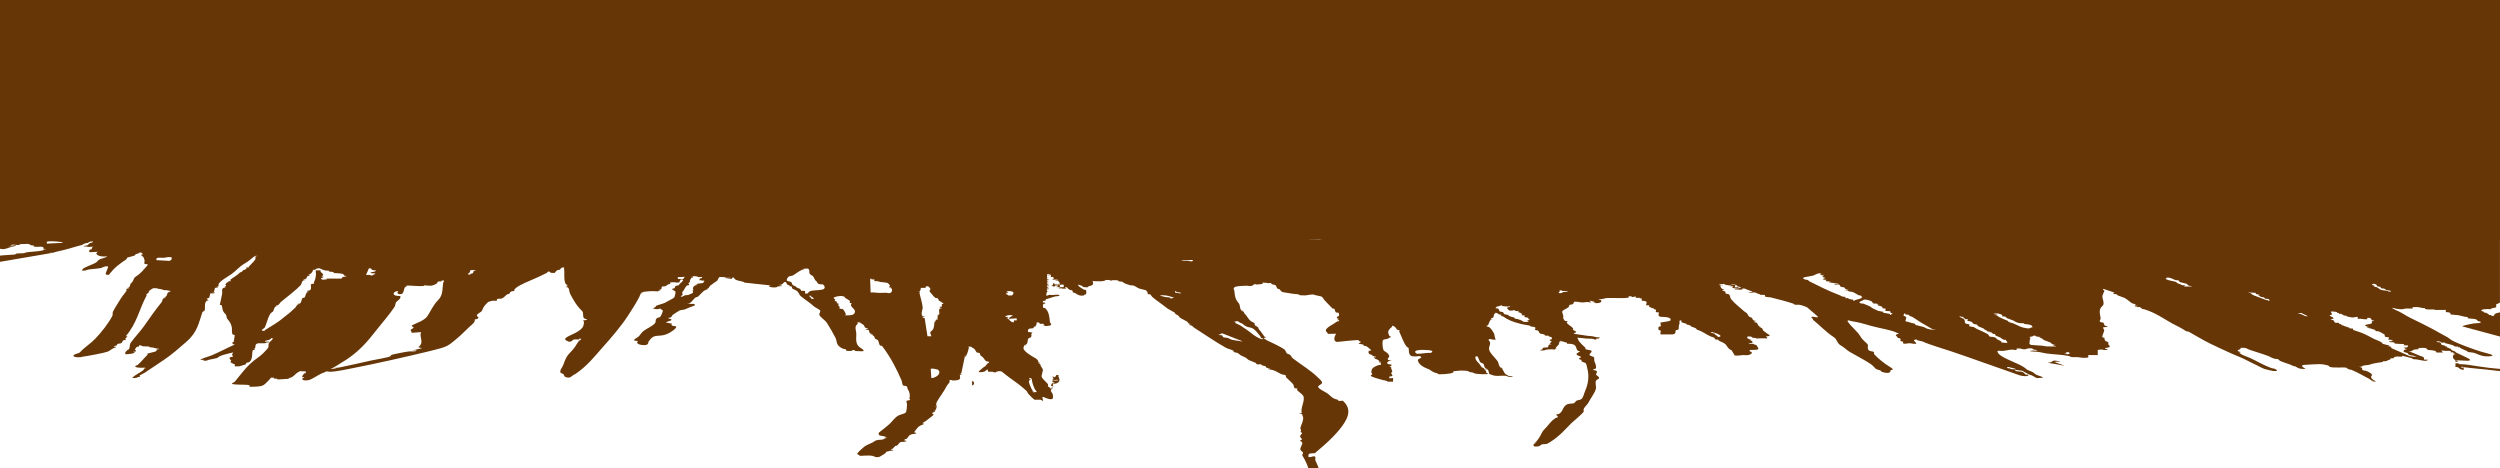 <?xml version="1.0" encoding="UTF-8"?>
<svg id="Layer_1" xmlns="http://www.w3.org/2000/svg" version="1.1" viewBox="0 0 600 112.36">
  <!-- Generator: Adobe Illustrator 29.5.1, SVG Export Plug-In . SVG Version: 2.1.0 Build 141)  -->
  <defs>
    <style>
      .st0 {
        fill: #673606;
      }
    </style>
  </defs>
  <g>
    <path class="st0" d="M486.87,89.94c-.08.11.08.28-.62.33-1.13.07-2.02-.38-2.56-.56-5.12-1.75-10.07-3.59-15.26-5.34-2.04-.69-5.58-1.71-6.96-2.4-.19-.1-1.6-.24-1.47-.5-1.62.06.44.91-.23,1.05-.62.04-1.02-.14-1.47-.14-.57,0-1.02.19-1.37.09-.52-.14-.03-.28-.2-.45-.1-.1-.55-.1-.59-.14-.19-.21.26-.49-.23-.7-.09-.04-.46-.03-.46-.07,0-.34-.35-.36-.44-.61-.1-.28.78-.38.68-.54-.02-.03-.35-.04-.37-.05-1.27-.72-4.02-1.08-5.99-1.63-1.72-.47-2.92-.89-5.1-1.23-.23-.04-.27-.13-.5-.17-.54.09-.29.26-.2.39.79,1.2,2.35,2.32,3.03,3.57.32.6,1.07,1.17,1.61,1.72.39.39-.36,1.35.69,1.69.22.07.65.08.81.2.25.18-.03.39.14.57.95,1.03,2.38,2.2,3.99,3.18.11.07.46.33.48.39.06.15-.41.18-.54.29-.14.11.2.71-1.1.61-.07,0-.95-.22-.98-.23-.19-.08-.13-.22-.35-.33-.31-.16-.99-.25-1.2-.48-.37-.4-.62-.73-1.23-1.14-1.41-.94-3.31-1.9-4.87-2.81-.89-.52-1.34-1.11-2.2-1.58-.95-.51-.83-1.43-1.71-2.01-2.02-1.34-3.31-2.82-5.03-4.2.24-.21-.53-.44-.32-.63.23-.21,1.18.15,1.58.08-.08-.29-.48-.55-.78-.83-.5-.46-1.26-1.02-1.77-1.51-.18-.17-1.47-.63-2.05-.69-.14-.01-.75.06-1.04-.03-.14-.04-.11-.16-.31-.23-1.41-.48-3.8-1.11-5.43-1.5-.31-.07-1.06-.07-1.28-.14l-.11-.44-1.26-.06c.22-.22-.16-.14-.4-.23-.34-.14-.39-.35-1.18-.32l-.34.11v-.07s-.69-.04-.69-.04c-.2-.26,1.08.05.91-.14-.12-.13-1.17-.5-1.45-.59s-.17-.24-1.05-.21l.13.22-1.95.16c-.13-.2,1.3-.11,1.14-.33-.67.03-1.49-.14-1.72-.28-.07-.04.93-.37-.56-.33l.45-.16c-.92-.02-1.91-.19-1.82-.44l-.22.11-.91-.05c-.08.14-.02.14.45.19l-.45.19.91-.05c.05.09-.55.05-.65.14-.09.08.29.87.88.88v.11c-1.16.1.26.25.38.45.07.12-.3.25.08.42.14.06.53.06.63.13.45.3.3.82.56,1.15.75.98,2.08,1.96,3.18,2.97.18.17.53.35.62.42.24.21.31.73.62.88.12.06.27.07.53.07l-.45.11c.18,0,.37,0,.45.04.37.21.02.73,1.14.79l-.45.05v.11s.46.03.46.03l-.46.03c-.16.15.29.07.5.19.43.25.11.81,1.09,1.06l-.45.08c.99.06.75.55.96.75.17.15.52.35.76.59.15.14.8.46.8.57.01.24-.8.21-.92.25-.06.02.6.37.21.49-.55-.1-2.35,0-2.46,0-.06,0-.1-.09-.29-.12-.17-.03-.49-.02-.6-.05-.29-.07-.1-.39-1.2-.32-.39.37-.04.56.9.86l-.44.13c.7-.03.81.46.57.55-.19.07-.93.07-.79.22l1.16.02c-.05.13.63.28.65.29.13.11.53.83.49.93-.1.26-1.17.24-2.07.25.05.14-.31.36.45.33l-.46.08c1.09.07.27.74-.45.83-.47.06-.87-.03-1.22-.02-.45.02-1.01.22-1.94.09l-.72-1.22c-1.19-.53-.93-1.17-1.89-1.76-.44-.27-1.36-.51-1.33-.81-1.09.03-.72-.28-.95-.47-.1-.08-.74-.24-.85-.29-1.25-.54-1.77-1.15-3.27-1.62-.19-.06-.12-.51-1.04-.5l.45-.11c-1.05-.02-.82-.35-1.2-.48-.65-.22-.59.04-.84-.36-.01-.02-.98-.26-1.09-.35-.15-.13,0-.27-.05-.4-.28-.09-.41,0-.45.08-.1.19.07.41,0,.61-.2.53-.19.82-.21,1.33-.01.24-.66.25-.69.29-.17.2.21.96-.85,1.01-.81.04-1.93-.02-2.8,0-.13-.03.09-.77.02-.92-.05-.11-.44-.05-.49-.16-.08-.15-.08-.58,0-.73.06-.11.44-.05.49-.16.14-.27-.13-.61-.03-.88.32-.02,2.25-.37,2.28-.4.38-.47.11-.94-2.09-.96-1.16-.12-.45-.8-.62-1.07l-.71-.06c-.08-.18.17-.43.01-.6-.02-.02-.83-.14-.48-.37h-.62c.24-.18-.46-.24-.48-.26-.1-.1.11-.37-.03-.4l-.67-.03c-.28-.35.87-1.04-1.11-1.08l-.02-.6-.45.06v-.17s-.69.03-.69.03l-.33-.08.11-.28-.91.17-.21-.19-.7-.03c1.03.76-3.62.31-5.41.46-.05,0-.42.14-.62.18-.12.02-1,.12-1.03.13-.29.12.4.1.45.15.27.24.19.84-1.37.74.41-.15-.31-.14-.42-.17-.06-.02.25-.11.18-.18s-.75-.08-.67-.2l-.45.03.46.36c-.45.03-.62-.11-1.02-.11-.27,0-.58.09-.93.11-.79.04-1.15-.22-2.14-.17-.09.02-.23.49-.33.55-.21.14-.76.15-.81.2-.15.16-.06.36-.29.58-.33.31-1.23.59-1.47.97-.05.08,0,.19.01.27.1.43.39.91.18,1.36l.46.69c1.15-.04.3.17.43.42.22.4,1.22.94,1.54,1.35.08.1-.15.19-.08.29.12.17.74.41.81.53.1.18-.79.38-.58.47,1.03.15,2.04.32,3.08.47.45.07,1.03.08,1.44.14s.93.32,1.76.28l-.27.27h-.61s-.03.23-.03.23c-.66.03-.42-.12-.96-.18-.46-.05-.97-.02-1.37-.05-.44-.04-1.98-.24-2.22-.21.24.29.23.6.47.9.33.4.88.98,1.33,1.36.25.21.12.36.26.53.04.05,1.1.19,1.27.29.46.26-.48.78-.38,1.05.09.24,1,.44,1.08.56.11.17,0,.68.08.92.23.59.54,1.18.36,1.77-.04.13-.88.15-.56.39.06.05.43.04.58.12.59.29-.03.64.04.93.09.33.88.56.7.94-.09.19-.59.3-.69.5-.33.64.13,1.46-.09,2.13-.36,1.08-1.19,2.08-1.73,3.13-.44.86-1.41,1.29-1.16,2.15.09.3-2.51,2.39-2.99,2.87-1.51,1.5-2.73,3.03-5.02,4.48-.1.07-.68.41-.74.43-.3.11-.96.08-1.19.13-.47.1-.42.63-1.85.54-.48-.3-.35-.65.43-.91-.97-.07-.15-.13-.06-.23.59-.7,1.03-1.41,1.34-2.1.25-.55.69-.93,1.16-1.44.66-.73,1.07-1.43,2.13-2.14.12-.08.55-.17.6-.23.09-.14-.48-.54-.41-.65.03-.05.51-.04.66-.13,1.03-.59.78-1.57,1.82-2.22.52-.32,1.12-.18,1.66-.32.45-.12.4-.43.69-.61s.99-.19,1.21-.41c.55-.54.56-1.18.82-1.75.87-1.94,1.1-3.8.56-5.75-.09-.31-.12-.81-.34-1.1-.11-.14-.88-.32-1.03-.47s.14-.23.08-.3c-.05-.06-.53-.11-.63-.23-.2-.25.48-.35.46-.49-.03-.16-1.11-.35-1.09-.72.01-.22.84-.57.83-.6-.03-.08-.48-.15-.57-.24-.37-.37-.23-.94-.75-1.32-.32-.23-.8-.32-1.84-.31l.09-.22-1.68-.5-.19.21c1.15.06.06.12.03.13-.35.15,0,.31-.09.45s-.93.95-.86,1.01l.41.08c-.63-.02-.47.1-.45.22-.8-.04-1.47-.08-2.18.05-.46.09-.2.24-1.46.17-.12-.12.45-.19.54-.27.27-.24-.57-.38,1.3-.48.27-.09-.26-.72.89-.74-.99-.22-.02-.39,0-.59.01-.12-.63-.32-.45-.48.05-.04.41-.04.45-.08.08-.08.07-.45,0-.53-.02-.02-1.1-.23-.67-.37-1.36.06-.69-.1-1.16-.3-.24-.1-.74-.11-.88-.19-.35-.18-.3-.52-.51-.69-.13-.1-.72-.15-.77-.23-.11-.18.5-.5-.3-.71-.2-.05-.54-.02-.64-.05-.18-.04-.09-.17-.35-.25-.18-.05-1.49-.25-2-.37-2.33-.56-3.4-1.14-4.35-1.82-.12-.09-.55-.08-.62-.1-.04-.01.31-.18.21-.29-.05-.05-.49-.06-.65-.13-.26-.12-.13-.37-.95-.35.38.13-.08.2-.15.31-.17.3.12.87-.77,1.04v.11s.46.08.46.08c-.11,0-.33,0-.38.02-.31.11-.65,1.16-.77,1.39-.04.08-.37.13-.38.21-.02.16.55.19.71.32.38.3.88,1.03,1.04,1.35.27.52.18,1.1.47,1.63-.67.07-1.57-.35-1.69-.06-.09.22.3.48.33.69.09.57-.36,1.18-.23,1.72.21.94,1.38,1.87,2.02,2.77.31.43.27,1.17.7,1.53.06.05.29.04.45.04l-.45.11c.75-.03.37.17.48.3.38.45.32.98,1.08,1.35.12.06.41.26.53.28s.86-.11.86.09c-1.23.28-1.19-.11-1.64-.16-.95-.11-2.01.12-2.85-.05-.07-.01-1.08-.34-1.1-.37-.18-.17-.12-1.13-.67-1.17l-.57.03c-.02.12.33.24.4.34.13.18-.15.6.53.66.14.31-2.38.15-2.96.05-.45-.08-.4-.18-.7-.27-.14-.04-.5-.06-.68-.11-.44-.13-.25-.29-1.29-.35-1.42-.08-1.63.08-2.79.16.59.48-1.68.7-3.28.71-.39-.03-.35-.18-.6-.25-1.58-.43-1.11-.65-2.2-1.06-1.54-.59-2.31-1.35-2.37-2.09-.03-.37,1.47-.56.46-.97-1,.09-1.88.18-2.22-.15-.57-.55-.28-1.29-.51-1.86l-.45-.03.45-.08c-.24-.04-.39-.1-.44-.17-.83-1.11-1.15-2.35-1.72-3.48-.06-.12.11-.31-.02-.42s-.53-.1-.56-.14c-.21-.32-.19-.46-.7-.81-.09-.06-.06-.13-.43-.14.02.12-.04.25-.19.37-.95.74-.93,1.29-.48,2.09.04.08.37.13.38.21-.27.11-.6.37-.83.46-.5.19-1.02.03-1.17.44-.12.34-.09,2.25.39,2.5.71.37,1.19.87,1.16,1.32-.02.3-1.07.82.5.96v.05c-1.03.03-1.12.62-.8.78.16.08.74.08.8.15.13.13.16.35-.46.38l.46.14-.46.03.46.06c-.14.33.21.66.24.99.02.16-.26.3-.26.44,0,.22.43.45.25.67-.11.14-.63.11-.69.17-.11.11.08.28,0,.4l.91-.06-.03.88-1.35-.02c-.11-.27-.68-.26-1.14-.39-.81-.22-2.74-.74-2.85-1.02-.06-.16.32-.24.35-.37.03-.15-.26-.35-.23-.55.12-.68.16-1.04,1.64-1.6.16-.06.59-.08.65-.13.11-.1.19-.45-.45-.41v-.08c1.19-.12.03-.26,0-.29-.09-.09.04-.2-.1-.3-.35-.24-1.3-.45-1.04-.68.06-.05.42-.03.44-.04l.02-.11c-.72-.01-.92-.35-1.16-.51-.07-.05-.35-.05-.41-.09-.25-.2-.44-.69-.02-.86.09-.04.47-.03.47-.07,0-.05-1.02-.9-1.16-.98-.12-.07-.54-.06-.64-.13-.31-.23.31-.32-1.19-.44-.17-.18.49-.37.46-.49s-.89-.22-.44-.41c-.57-.11-4.4.36-5.24.42-1.22-.14-.54-1.64-.23-1.97l-2.05.05c.09-.26-.48-.55-.47-.8.02-.75,1.83-1.49,2.75-2.2.06-.05.28-.04.44-.04v-.11s-.45-.05-.45-.05c.71.02.64-.16,0-.19l.46-.22c-.72-.02-.74-.62,0-.58l-.46-.08.46-.06-.06-.67-.4-.04.46-.14-.68.06c-.27-.04-.33-.76-.47-.9-.04-.04-.38-.04-.43-.08-.74-.72-1.46-1.5-2.06-2.15-.17-.19-.24-.58-.67-.75-.2-.08-1.7-.31-1.88-.47-1.36.01-1.29.34-3,.2-.5-.04-.42-.2-.66-.25-.18-.04-.86-.05-1.24-.11s-2.41-.39-2.5-.41c-.27-.09-.58-.56-.77-.72-.05-.04-.37-.04-.42-.09-.27-.24-.24-.67-.51-.86-.14-.1-1.52-.21-.87-.53l-1.01.06c-.2-.17-.71-.02-1.27-.17.42.39-.18.39-1.36.5l-.35-.11c-.54.06-.3.43-1.26.47-.32.01-.48-.08-.79-.08-.08,0-1.46.06-1.53.07-2.26.17-1.43.8-1.4,1.22.08.98.16,1.92.99,2.84.48.52.2,1.25.68,1.81l.46.04-.45.11c.72-.02.57.43.74.58.58.51.81,1.23,1.52,1.83.12.1.74.34.89.51.13.16-.24.65.72.68l-.45.11c.8.02.61.5.8.7.58.61.85,1.1,1.3,1.7.06.08.42.16.42.23,0,.03-.42.02-.47.07-.12.11.35.34-.46.29l.23-.28-.45.11c-.17-.19-.18-.43-.35-.61-.45-.49-1-1.42-1.87-1.83-.35-.16-.95-.22-1.09-.28-.11-.05-.63-.32-.81-.41-.27-.14.03-.35-.9-.36l.45-.05c.18-.14-.27-.09-.44-.15-.27-.11-.42-.27-.59-.4h-1.02s0,.05,0,.05c.74-.03.22.16.37.34s.89.41,1.16.59c.55.39,1.08.73,1.69,1.14,1.09.72,1.67,1.51,3.38,2.17l.91-.03c.08.13.38.31.64.43,1.18.52,3.51,1.64,4.09,2.16.28.26.26.69.59.93.09.06.36.08.6.08l-.45.11c.18,0,.36,0,.44.04.36.19.43.64.71.86,2,1.54,4.34,2.93,5.96,4.53.43.42,1.31,1.11,1.06,1.51-.14.23-.86.52-.9.78-.08.47,1.53,1.16,2.21,1.62.54.37,1,.98,1.69,1.29.33.15,1.29.24.89.54l1.14-.06c1.59,1.41,1.55,2.89.89,4.34-1.01,2.2-3.73,4.96-6.28,7.1-.44.37-.88.75-1.31,1.12-.27.09-1.28,0-1.48.25-.06.08-.18.65,0,.69.57.12.95-.24,1.36-.17.49.31.07.65.22.97.41.82.73,1.65,1,2.48.1.32,1.2.63-1.3.58-.33-.03-1.2-.7-1.24-.81-.41-1.17-.87-2.3-1.61-3.47-.08-.13.27-.41.2-.61-.06-.18-.59-.53-.65-.72-.14-.43.61-1.26.43-1.77-.06-.17-.49-.27-.49-.38,0-.14.49-.24.47-.33-.04-.18-.52-.5-.47-.78.04-.23.46-.52.46-.73,0-.14-.43-.24-.33-.4.3-.47-.16-.51-.06-.87.22-.82.75-1.67.66-2.49-.03-.25-.27-.56-.24-.82-1.6-.1-.06-.12-.1-.28-.31-1.25.69-2.51.46-3.81-.12-.64-1.17-1.13-1.62-1.72-.05-.07.21-.18.13-.27-.05-.06-.56-.05-.66-.13-.25-.18-.17-.69-.38-.94-.45-.54-1.26-1.21-1.7-1.67-.13-.13.12-.3-.1-.46-.17-.13-.67-.14-.89-.23-.79-.32-1.21-.72-2.14-1.02-.22-.07-1.18-.24-1.2-.26-.18-.2.62-.07.46-.25-1.3.03-.76-.28-1.14-.46-.12-.05-.46-.06-.55-.1-.17-.08-.55-.28-.36-.33-1.55.11-1.03-.13-1.39-.34-.28-.17-1.62-.63-1.75-.75-.47-.41-.43-.45-1.33-.83-.84-.36-.68-.48-1.24-.8-.13-.07-.77-.13-.87-.2-.18-.12.02-.27-.19-.38-.32-.18-1.34-.44-1.7-.64-2.73-1.54-5.18-3.27-7.66-4.84-.38-.24-.31-.54-1.17-.65v-.15s.46-.09.46-.09c-.86-.02-.68-.37-.98-.57-.37-.25-1.23-.62-1.56-.84-.57-.38-.15-.49-1.1-.91-.26-.12-.2-.34-.39-.46-.54-.33-1.44-.74-1.87-1.09-1.09-.89-2.39-1.73-3.41-2.6-.23-.2-.33-.43-.47-.64l-.69-.04c.22-.14-.19-.87-.43-.96s-1.33-.3-1.62-.41c-.37-.14-.88-.59-1.41-.72-.17-.04-.64-.03-.81-.08-.07-.02-1.05-.36-1.12-.39-.21-.08-.63-.43-.82-.47-.12-.03-.47,0-.56-.02-.38-.09.2-.38-1.87-.32l.23.11h-.69s.23-.11.23-.11l-1.14-.06c-.32.42-1.82.37-3.19.28.09.32.34.73-.2,1.03-.24.13-1.06.21-.94.46-1.07,0-1.24-.08-1.32-.31l-.95-.35c-.02.16-.04.33.19.48.33.22.68.5,1.11.73.14.07.49.04.54.15.09.18.1.82-.02.99-.03.04-.33.03-.39.07-.06.04.14.16-.27.22-1.04.16-1.68-.47-1.99-.63-.12-.07-.46-.07-.48-.08-.05-.02.04-.4-.2-.53-.14-.07-.47-.07-.59-.14-.28-.17-.54-.41-.62-.6-.99-.05-.09.3-.23.33h-1.14s.23-.11.23-.11l-.91.05.44-.31.69.03c.31-.24.15-.42,0-.66-1.51.04-.42.43-.91.66l-.91-.06.59-.16c.34-.31-.96-.3-.82.05-.78.04-.16-.2-.9-.17,1.05-.21,0-.45.79-.66l.11.33h1.26s.07-.25.07-.25l-.42-.05c.71-.15.12-.2.07-.29-.09-.16.29-.31-.75-.35v-.11s.68.05.68.05l-.27-.16h-1.1c-.21-.14.38-.29.37-.37,0-.06-.56-.16-.14-.3l-.68.06v-.52s-.57-.25-.57-.25c-.3.03-.48.18-.35.22.1.03.89-.07.68.11l-.68-.03v.6s.46.06.46.06l-.46.06c-.03.13-.18.26.45.24v.08c-.71.05-.71.29.01.33l-.46.03v.11s.45.06.45.06l-.46.08.46.06c-.7.04-.52.2-.4.35h.39s-.45.15-.45.15l.46.08-.46.03.46.03c.22.15-.39.09-.46.15-.06.06-.06.25.06.29h.39s-.45.15-.45.15l.46.08-.46.03.46.03c.22.15-.39.09-.46.15-.13.13-.14.3.46.32l-.46.06c-.04.15-.16.23.46.27l-.46.06-.22.96c.58.05.57-.17.82-.17.17,0,.43.06.67.05.43,0,1.02-.18,1.71-.02.2.33-.73.28-1.1.37-.15.04-2.06.63-2.12.67-.15.1.02.17-.07.26-.12.11-.49.09-.58.15-.17.12-.32.42.44.4v.11s-.45.05-.45.05c1.23.03.02.19,0,.2-.11.11-.09.69-.02.82.05.1.38.06.5.16.98.86,1.02,2.4,1.13,3.31.05.37,1.14.88-1.16.97-.06-.11-.13-.23-.68-.22l.47-.09-.25-.25-.68.03c-.41-.07.06-.39-.9-.36.02.19.04.7-.31.87-.04.02-.26.02-.37.02l.45.05c.23.15-.39.09-.46.15-.09.09.12.2-.1.3-.19.08-.84.06-1.03.15-.24.11-.36.64-.2.75l1.05.17c-.57.31-.05.75-.4,1.05-.06.05-.29.04-.45.04l.45.05c.18.15-.34.07-.5.19-.45.33-.11,1.13-.59,1.45-.1.07-.2.09-.5.08l.45.05c.23.15-.4.09-.46.15-.06.06-.22.68-.19.77.22.73,1.76,1.71,2.91,2.33.51.27.72.73.69,1.03l.46.04-.45.14.46.08-.46.03.46.06c-.17.48.69,1.04.6,1.5s-.19.89-.31,1.32c-.14.52,1.11,1.46,1.51,1.99.13.17-.07.37.03.55.08.15.66.29.44.47l.68-.22-.02.27-.66.03c.78.21.18.33.23.5.08.28.41.61.47.88.04.2.14.9-.05,1.04-.49.38-1.74-.25-1.96-.33-.14-.06.02-.1-.51-.07l.22.94-.68-.31-1.34.02c-.26-.04-1.37-1.23-1.53-1.41-.22-.24-.23-.53-.55-.81-1.17-1.08-2.67-2.19-4.13-3.21-.65-.45-1.16-.92-1.77-1.38l-.93-.09.18.1c-.51.02-.58.12-.64.23-.63.06-.38-.12-.82-.16-.3-.02-.68,0-1,0l-.11-.55c-.67.26-.34.69-2.16.66.03-.27.36-.5.65-.75.26-.23.74-.62,1.14-.82l-.19-.11c.75-.06.17-.1.26-.21.14-.17.83-.36.57-.62-.07-.06-.49-.05-.6-.12-.59-.39-.43-.76-1.21-1.24-.42-.26-.18-.55-.42-.73-.1-.07-.6-.07-.66-.13-.4-.4-.24-.79-1.11-1.17-.23-.1.13-.28-.93-.23.16.14.15.33.1.47-.09.28-.36,1.51-.63,1.62-.05.02-.27.02-.38.02l.45.05c.22.15-.39.1-.44.11-.35.12,1.25.15.05.23l-.81,3.85c-.84.02.04.07.08.21.04.11-.37.17-.41.26-.19.37.82,1.34-1.75,1.31-.1,0-.2-.18-.81-.11.37.53-.4.96-.65,1.47-.62,1.28-1.6,2.46-2.3,3.7-.22.39-.28.85-.01,1.24l-.46-.03c-.02.09.4.11.4.21,0,.04-.36.74-.4.78-.08.07-.46.01-.46.06,1.21.1-.08.29-.21.44-.14.17.35.38.36.44,0,.08-1.66,1.29-1.95,1.55-.19.17-.79.35-.71.55l.46.12c-.63.16-1.28.52-1.53.74-.17.15-1.01,1.22-.98,1.31.01.03.42.02.46.07.27.28-.62.26-.91.33-.98.24-.95.81-1.39,1.14-.06.05-.66.04-.44.23l.46.06-.68.17.68.17c-.3.14-1.15.04-1.39.12-.37.12-.6.64-.85.83-.1.08-.41.08-.47.12-.39.31-.38.65-1.16.92l.68.03v.11c-.38.03-1.38.23-1.57.31-.33.14-.16.28-.36.41-.17.11-1.34.85-1.51.88-.93.14-1.14-.19-1.4-.25-1.13-.26-2.87.01-3.13-.04-.15-.14-.69-.37-.67-.5.04-.28,1.28-1.38,1.69-1.7.5-.39,1.31-.67,1.99-1.01.44-.22.4-.45,1.34-.61.29-.05.74-.03,1.03-.08.35-.06.36-.21.55-.3.08-.04.44-.04.46-.07.16-.17-.46-.13-.48-.17-.02-.06.25-.14.2-.18-.03-.02-1.26-.2-1.43-.29-.29-.15-.27-.59-.06-.75.8-.63,1.75-1.33,2.42-1.95s1.14-1.4,1.97-1.97c.38-.26,1.79-.58,1.92-.78.34-.52.27-1.38.34-1.93.03-.26-.22-.65-.12-.89.06-.12.8-.11.87-.28.03-.08-.2-.18-.17-.27.19-.84.09-1.51-.43-2.33-.12-.18.03-.48-.29-.65-.18-.1-.64-.09-.77-.18-.25-.15-.28-.92-.36-1.11-1.19-2.78-2.62-5.62-4.71-8.35-.07-.09-.42-.08-.47-.12-.41-.4-.19-1.05-.7-1.41-.07-.05-.28-.05-.45-.04l.45-.11c-.17,0-.38,0-.45-.04-.22-.16-.13-.49-.38-.68-.13-.11-.23-.29-.76-.27v-.05c1.26-.05.02-.24-.07-.29-.23-.14-.31-.68-.39-.87h-.68c-.21-.2.55-.12.47-.31-.04-.1-.41-.07-.56-.2-.47-.42-.08-.58-1.03-1.04-.21-.1-.05-.3-.94-.29.39.31-.24.61-.34.91-.2.61.08,1.22.11,1.82.05.99-.38,2.46.89,3.34.22.15,1.45.84.55.9l-1.9-.06.23-.22c-.96-.08-.78.2-1.05.22l-1.02-.04c-.25-.11-.1-.27-.24-.37-.11-.08-.53-.07-.71-.16-1.8-.87-1.27-1.64-1.73-2.56-.57-1.13-1.34-2.46-2.09-3.64-.37-.58-1.53-1.31-1.77-1.84-.18-.4.36-.78.14-1.14-.15-.25-1.13-.64-1.48-.97-.87-.81-2.09-1.58-3.05-2.36-.65-.52-.4-.94-1.23-1.47-.17-.11-.77-.33-.91-.45-.26-.2.36-.47-.79-.59.54-.22-.09-.16-.2-.23-.38-.24-.44-.48-.48-.73-.45-.01-.38-.01-.51.07-.29.17-.22.56-1.07.6-.24.14.39.09.45.14.31.25-.53.17-.86.25-.21.05-.11.16-.43.21-.82.13-1.98-.15-1.67-.36l.46-.09-6.4-.69c-.11-.29-1.29-.36-1.87-.6-.46-.2-.54-.37-.62-.59-.91-.06-.04.35-.99.33l-1.06-.21,1.36.05-.22-.14-1.37.03.45-.16-1.58-.06c-.33.08-.44.77-.65.92-.5.35-1.24.84-1.68,1.2-.28.24-.16.74-1.1.81l.45.05c.2.15-.32.09-.45.15-.82.4-1.25,1.15-1.85,1.63-.05.04-.36.05-.47.12-.59.4-.92,1.11-1.56,1.49-.08.05-.27.05-.45.04.05.13,1.32,0,1.57.06.63.38-.18.49-.86.75-.36.14-1.1.51-1.46.61-.22.06-.75.07-1.06.17-.14.05-1.5.93-1.68,1.07-.27.19-.18.44-.54.64-.13.07-.5.06-.53.1-.15.2.5.23.64.34.43.33-.89.47-1.27.76l1.44.3c.21.1-.53.28.32.53.18.05.63.06.69.12.15.15-.05.4-.2.55-.37.4-1.68,1.37-3.01,1.59-.88.15-1.63.05-2.23.34-.48.24-.95.88-1.15,1.16-.13.19.19,1.1-1.74.8-1.16-.18-1.13-.66-.79-.94l-.87-.07c-.25-.35.64-.66,1-.99.44-.41.68-.95,1.17-1.32.83-.64,2.27-1.21,2.79-1.92.37-.5-.19-.83.7-1.31.06-.03.38-.03.44-.08.27-.23.83-1.43.7-1.65-.08-.15-.58-.25-.47-.41-.6-.03-.34.04-.59.12l-1.23-.06.06-.16.4-.04-.46-.08c.79-.01.34-.37.94-.57,1.36-.47,1.55-.37,2.54-.99.33-.2,1.37-.7,1.52-.86.18-.2.42-1.2.34-1.42-.1-.29-.92-.47-.8-.67.06-.1.39-.07.51-.16.26-.17.1-.36.32-.53.17-.14.87-.19.92-.25.03-.03-.15-.1-.08-.15.29-.24.94-.78.95-1.01,0-.09.02-.23-.55-.19l-.37.72c-.56.1-.86-.04-1.29-.05-1.4-.02-.74.25-.84.39-.03.04-.35.04-.43.09-.19.1-.69.48-.76.49-.18.04-.61,0-.78.09-.28.15.2.72-.75.75.92.23-.22.1-.23.39-1.5-.15-2.92,0-4.09.22v.05c1.23.03.04.18,0,.21-.15.13-.29.63-.39.83-.76,1.49-1.7,2.93-2.68,4.45-1.71,2.65-4.05,5.34-6.35,7.92-1.84,2.07-3.48,4.21-6.38,6.19-.59.13-.93.86-1.63.82-1.15-.06-.99-.61-1.14-.79s-.65-.24-.74-.41c-.27-.49.42-1.23.62-1.75.43-1.11.65-2.02,1.75-3.12.98-.97,1.28-1.6,1.92-2.58.13-.2.67-.46.67-.61,0-.11-.03-.09-.47-.09v.22c-1.92-.18-1.45.27-1.94.44-.61.22-.79-.05-.93-.1-1.58-.62.95-1.36,2-1.96,1.81-1.04,1.94-1.5,2.02-2.61,0-.11-.31-.25-.22-.32.11-.09.93-.1.91-.23.06-.15-.58-.19-.69-.33-.42-.49,0-1.32-.48-1.76-1.36-1.27-2.18-2.84-2.88-4.17-.18-.35-.16-1.21-.52-1.47-.06-.05-.28-.05-.45-.04l.45-.14-.48-.11.48-.25-.46-.06.46-.03c-.58-.03-.61-.39-.66-.56-.37-1.17-.07-2.26-.25-3.42-.01-.08.21-.22-.34-.19-.53.09-.49.48-.7.55-.11.04-.43.04-.55.1-.26.14-.55.51-.69.68-.32,0-.56,0-.82-.05-.53-.11,0-.32-.77-.28-.04.12-.18.26-.39.37-1.21.61-2.7,1.3-4.09,1.88s-3.24,1.44-3.63,2.15c-.03.06.18.15.11.2-.09.07-.67.09-.91.22-.27.15-.16.35-.39.51-.11.08-.41.07-.53.15-.27.19-.85.86-1.21.98-.26.08-.93.03-1.16.11l-.1.45c-.38-.01-.68-.07-1.08-.02-.1.01-.93.26-.95.28-.76.71-1.2,1.24-1.47,2.03-.16.46-1.17.74-1.25,1.18-.07.36.82.45.04.89-.13.07-.53.06-.53.1,0,.3-.01.5-.27.81-.29.35-.62.59-.98.92-1.15,1.04-2.05,2.07-3.36,3.11-1.93,1.54-1.72,1.69-6.42,2.81-5.93,1.42-11.89,2.79-18.34,4.06-1.14.22-4.18.9-5.52.85-.24,0-.46-.12-.83-.09-.03.06-.1.14-.26.19-1.29.4-2.1,1.1-3.11,1.57-.37.17-.71.46-1.71.4-.58-.04-.68-.34-.61-.46.07-.1.51-.17.46-.28-.01-.03-.43-.02-.47-.07-.14-.14.32-.71.47-.87.04-.04.36-.03.39-.06.07-.07-.2-.31.05-.42l-1.59-.05s.03.09-.03.12c-.84.32-1.1.92-1.76,1.3-.17.1-.85.22-.83.41l-2.62.16c.06-.17-.21-.22-.88-.23l-.03-.21h-.68c-.18.21-.34.46-.56.67-.26.25-.51.49-.77.75-.63.62-1.17.75-3.9.79.91-.79-2.34-.34-4.06-.67l-.06-.07c-.02-.19.54-.35.67-.51,1.6-1.89,2.88-3.91,5.46-5.71,1.12-.78,1.64-1.4,2.32-2.13.56-.6.1-.91.46-1.49.23-.37.9-.71.88-1.09-.69-.03-.35.05-.48.13-.14.09-.2.19-.43.27-.32.12-1.2.16-.92.43h.91s0,.17,0,.17h-.66c.17.11.02.17-.41.21h-1.5c-.98.15-.52.97-.84,1.24-.06.05-.29.04-.45.04l.45.05v.11s-.46.03-.46.03l.46.03c.17.17-.43.06-.48.19-.27.7.1,2.27-.93,2.87-.14.08-.52.08-.59.1-.05.02.03.29-.3.45-.05.02-1.3.41-1.4.42-.28.04-.76,0-1.09.01-.11-.02.11-.37,0-.46-.02-.02-.52-.18-.79-.37-.56-.38-.16-.12-.1-.47.04-.26-.63-.5-.26-.88.06-.06.59-.06.67-.13.07-.06-.2-.48-.18-.6.01-.13.36-.28.2-.42-1.59.39-3.31.74-3.72,1.31-.53.16-1.26.27-1.86.4-.47.11-.55.32-1.47.28l-.02-.22h-.66c-.46-.11,2.29-.93,2.6-1.06,1.96-.83,3.67-1.78,5.6-2.62-.63-.06-.74-.44-.44-.59.51-.26.15-.09.2-.35.09-.44.17-.89.21-1.33-.33-.05-.54,0-.43-.13l.46-.03-.7-.06c.2-.2-.02-.4,0-.61.08-1.07-.15-1.97-1.07-3-.34-.38-.11-.87-.53-1.25-.78-.72-.61-1.3-.86-2.06-.03-.11-.46-.08-.45-.1.2-.91.38-1.81.57-2.72.06-.29-.23-1.13.32-1.36.1-.04.27-.05.45-.04v-.11s-.45-.03-.45-.03l.46-.03v-.11s-.45-.05-.45-.05c1.17-.03.29-.35.45-.52.09-.09.11-.06.23-.28.06-.12.78-.28.46-.47l.68.05c-.12-.07-.28-.29-.21-.35.6-.52,1.79-1.14,2.26-1.71.06-.07,1.15-.44.67-.56.76-.1,1.14-.5.91-.7h.69c0-.06-.16-.11-.11-.17.49-.57,1.22-1.16,1.57-1.74.14-.23-.05-.6.12-.77.07-.07.56,0,.46-.09-.63,0-.49-.04-.7.08-.5.29-.75.58-1.14.87-.35.26-.79.61-1.19.83-1.51.86-2.09,1.79-3.3,2.62-1,.69-2.43,1.44-2.93,2.17-.13.19-.25.52-.06.7l-.69.03.45.05v.11s-.46.03-.46.03c0,.05.72-.01.46.14l-.7.04-.21.99-.68-.03.92.2-.27.18h-.88c-.09.3-.08.68-.25.97-.12.21-.57.26-.6.28-.09.08.19.24.4.3l-.45.03c1.02.21.05.18,0,.23-.62.58-.21,1.68-.47,2.31-.04.09-.49.28-.52.39-.87,2.48-1.09,4.76-3.96,7.2-1.66,1.42-3.31,2.95-5.46,4.37-1.54,1.01-2.98,2.01-4.49,3-.25.17-1.05.5-1.16.66-.06.09.19.19.11.25s-.46.07-.59.11c-.25.08.12.17-.87.2-.6.02-.33-.13-.23-.22.56-.56,1.87-1.14,2.53-1.71.2-.18-.21-.37.56-.42l-.24-.14c-1.31.11-2.59-.05-2.26-.41.1-.11.47-.17.56-.25.89-.8,1.48-1.62,2.34-2.42.09-.08-.15-.17-.05-.24.26-.2,1.81-.41,2.13-.65.18-.13-.19-.44.67-.46l.02-.08c-.78-.07-1.02-.21-1.47-.31-.21-.05-.61-.03-.75-.07-.14-.04-.07-.14-.27-.18-.33-.06-1,0-1.34-.04-.13-.02-.48-.26-.95-.26-.11.07.01.27-.05.3-.08.05-.43.04-.55.11-.05.03-.41.53-.43.58-.05.16.96.59-.57.56l.46.09c.17.31-.88.44-1.95.52-.26-.04-.23-.05-.25-.12-.09-.29.13-.47.35-.74s.41-.23.46-.28c.39-.4.16-1.14.48-1.59.97-1.36,2.27-2.69,3.22-4.03,1.36-1.92,2.64-3.81,4.21-5.73.2-.25.16-.71.47-.93.1-.07.19-.09.5-.08v-.11s-.45-.03-.45-.03c1.06-.26.61-.94,1.09-1.22.12-.07.18-.09.5-.08v-.11s-.45-.06-.45-.06c1.06.02-.01-.2-.4-.26-.12-.02-.49,0-.68-.03-.28-.04-.74-.35-1.65-.32l.22-.11-1.15-.03c-.69.36-1.24.75-1.12,1.16l-.46.04.45.11c-.8-.03-.38.3-.47.47-1.77,3.22-2.26,6.57-4.99,9.74l.43.05c-.12.16-.45.37-.54.52-.06.1.21.21.12.3-.06.06-.48.05-.61.12-.18.09-.17.53-.55.71-.17.08-.63.08-.79.15-.21.1-.07.25-.26.38-.09.05-1.36.24-.12.35l.04.07c-1.08.26-1.28.74-2.04,1.05-.7.29-4.86,1.08-6.19,1.25-.18.02-.21.09-.36.1-1.3.07-1.71-.13-1.68-.41.03-.33,1.31-.49,1.57-.79,1.01-1.14,2.5-2.04,3.59-3.17,1.64-1.69,3.27-3.85,4.15-5.52.18-.35.02-.76.14-1.01.54-1.08,1.29-2.17,1.95-3.25.38-.62.99-1.25,1.36-1.88.09-.15-.47-.45.47-.46v-.11s-.45-.05-.45-.05c.17,0,.37,0,.44-.04.45-.28.28-.86.66-1.15.63-.48.41-1.11,1.12-1.55,1.19-.75,1.82-1.62,2.52-2.39.17-.18.35-.37.22-.56l-.67-.03c-.18-.31.06-.62-.02-.93-.06-.2-.17-.54-.27-.73s-1.09-.62-.15-.64v-.11s-.45,0-.45,0l.43-.06v-.07c-.34-.08-.23-.3-.89-.25l.23.17-.69.03.46.14c-1.01-.06-.79.28-1.15.46-.18.09-1.43.35-1.57.42-.27.13-.14.32-.34.46-1.89,1.26-2.89,2.07-3.86,3.32-.1.13-.24.26-.36.39-.59.02-.64-.08-.69-.19-.14-.29.81-1.77.47-1.86-1-.05-1.12.33-1.76.44-.79.14-1.75.19-2.45.27-.86.1-.92.37-1.93.34-.03-.1,0-.19.06-.29.37-.6,2.46-1.13,3.29-1.69.4-.26.33-.48.93-.77.28-.14,2.01-.57,1.63-.68-2.19.22-3.12-.76-2.05-1.11l-2.04.11c-.24-.05-.1-.53,0-.62.05-.04.39-.04.43-.08.19-.21-.08-.46.47-.62l-1.59.05.23-.11h-.91c-.25-.2.6-.2.81-.28.06-.02.43-.43.57-.51s1.04-.19.66-.43c-.74-.03-.95.31-1.2.37-.69.19-.39-.06-1.09.36-.33.2-.72.23-1.35.42-1.73.5-2.67.81-4.7,1.25-.35.07-.99.26-1.24.36l-.66-.05.23.11L0,62.84v-1.49c.81-.13,2.74-.16,3.41-.25.47-.06.35-.21.6-.25.41-.07,1.22-.02,1.68-.08.29-.03.34-.15.62-.2.84-.15,3-.23,3.83-.44.37-.09.23-.17.4-.27.02,0,.71-.02.37-.12-.02,0-.39.02-.45-.04-.14-.13.2-.33-.34-.46l-.25-.04c-1.12.1-2.24.04-1.68-.28-1.34.03-.63-.37-1.69-.38-.14,0-1.63.05-1.69.06-.11.02-.03.18-.38.21-.55.04-1.61-.34-1.93.17.05.02,1.62-.25,1.36-.03-.34.17-1.02.3-1.82.31-.29.14.86.09.45.22-.02,0-.41.01-.57.05-.64.16-.85.41-1.93.17v-4.15h600v17.09l-.9.42c-.13.21.22.57-.14.74-.21.1-1.39.15-1.01.39-1.67-.06-2.83.08-2.26.51.05.04.84.11.43.34l.67.03c-.08.23.81.25.47.52l.68.03.02.22c.97,0,.58-.25.74-.4.25-.25.56-.32,1.31-.48v5.81l-9.02-2.43c-.15-.17,2.13-.63,2.75-.72.58-.08,1.93,0,1.61-.39-.08-.09-.49-.1-.57-.15-.21-.13-.33-.39-.68-.49s-1.61-.12-1.79-.2c-.2-.09.09-.27-.09-.32-.05-.01-.39,0-.56-.03-.28-.05-1.63-.4-1.74-.41-.6-.05-.52,0-1.18-.11-.19-.03-.49-.02-.55-.03-.22-.05.39-.56-1.19-.58l.02-.52c-.1-.02-1.98.02-2.41,0s-.3-.1-.48-.11c-.69-.04-1.62.07-2.05-.13-.14-.06,0-.16-.12-.2-.07-.02-.42,0-.55-.03-.89-.18-.66-.26-2.37-.2v.33c-.52.02-1.17-.03-1.66,0-.3.02-.56.32-2.14.07-.52-.08-.58-.23-1.2-.23l.85.48c1.52.6,2.32,1.29,3.63,1.93,1.87.91,3.8,1.85,5.55,2.79,1.06.57,2.01,1.17,3.19,1.77.67.35.81.66,1.57,1.02,1.6.78,4.76,1.95,6.95,2.61.51.15,1.7.42,2.13.59.53.21.4.4-.65.45-1.86.08-2.77-.73-3.73-.9-.32-.06-1.17-.12-1.23-.15-.12-.04,0-.14-.17-.21-.6-.24-1.11-.47-1.65-.76-.09-.05-.04-.12-.05-.18l-.45.06v-.22c-.95.14-.86-.16-1.37-.35-.33-.12-1.24-.32-1.67-.44-.14-.04-.09-.13-.18-.15-.17-.04-.79.01-.87,0-.07-.02.1-.35-1.14-.33l.26.22c1.08-.06.73.47,1.03.65.14.08.99.15.76.35l.45-.06c-.44.31.54.38.71.62.72.07-.12.37.88.38l-.45.11c.95.02.86.32,1.13.46.84.43,1.98.9,2.71,1.3.36.2,1.07.51.12.66-.56.02-2.55-.17-2.82-.1-.4.11.43.1.46.14.13.15-.52.03-.46.14l.45.11h-.68c.32-.36-.49-.69-.56-1.02-.04-.18-.09-.86.55-.86v-.08c-.77-.05-.35-.19-.47-.36h-.63s-.02-.34-.02-.34c-.93.04-1.47-.03-2.28-.11l.45.5h-1.58c-.05-.38-.47-.55-2.02-.62l-.56-.47c-1.08-.1-2.04,0-1.79.31-1.78,0-.99.46-2.25.56v.05c.16,0,.36,0,.45.04.7.23,1.43.6,2.06.86.18.07.6.2.77.26.44.17.38.51.36.72h.91c-.2.57-1.55.12-2.66-.05-.67-.1-1.1.02-1.05-.27l-2.44-.62v.22c-.39.01-.81-.04-1.18-.03-.95.03-.83.39-.9.41-.08.02-.52-.03-.66.04s-.09.22-.24.31c-.07.04-.32.04-.35.06-.32.17-.23.36-1.45.31l.22.16c-1.15.18-2.56.35-3.19.64-.33.11-1.22.16-1.51.22-.32.07-.4.4-1.2.31,1.33.17.58.61,1.02.83.14.07.59.08.73.13.6.21,1.43.69,1.45.95.02.22-.26.43-.23.6.05.26.59.72,1.13.95.13.17-.6.03-.91.03l.45-.11c-.79,0-.75-.33-1.07-.48-1.4-.69-2.66-1.51-4.3-2.17-.1-.04-.43-.05-.55-.1-.33-.13-.55-.3-.73-.44-.35-.11-3.21.13-3.92-.18-.22-.09-.06-.19-.45-.33-.35-.13-1.36-.33-2.03-.32-.48,0-3.55.15-3.78.19-1.15.23.6.93.45.97-1.92.03-1.88-.38-2.5-.63-.19-.08-.22.07-.73-.22-.46-.26-2.13-.74-2.77-1.04-.36-.17-.54-.47-.63-.49-.11-.02-.51,0-.78-.06-.6-.14-1.06-.48-1.47-.64-1.36-.53-2.98-.98-4.47-1.49-.71-.24-.85-.66-2.37-.47.65.33-.64.35-.56.66.03.12.35.26.8.31-.66.22-.36.2-.14.39.48.4,1.43.64,2.26,1.02,1.79.82,3.02,1.64,5.14,2.44.16.06.57.08.86.19.35.14.46.35.51.51-.31,0-.7.02-.97,0-.13,0-1.85-.42-1.99-.47-.68-.23-1.38-.67-2.01-.96-1.65-.75-2.97-1.57-4.78-2.26-.67-.25-1.34-.57-1.95-.85-1.42-.65-2.96-1.35-4.28-2-1.93-.96-3.56-1.96-5.24-2.9-.03-.01-.57-.07-.72-.18-.78-.59-2.13-1.2-3.26-1.81-1.82-.99-3.86-2.52-6.64-3.37-.18-.05-.62-.07-.67-.09-.16-.05.17-.14.18-.19,0-.02-.74-.06-.43-.25-1.35.03-.65-.05-.81-.11-.14-.05-.99-.07-.41-.22l.76-.05-.91-.03c.65-.27-.48-.4-.66-.51-.65-.4-1.04-.87-1.78-1.27-.26-.14-1.31-.46-1.64-.61-.28-.13.08-.36-1.14-.35l.33-.33-2.63-.89c-.4.18.27.35.23.47-.12.37-.41.81-.48,1.22-.11.63.69,1.87,0,2.42-1.07.87-.5,2.05-.42,3,.02.25-.51.62-.01.87.14.07.54.06.64.13.14.1.3.71.38.74.09.04.52.03.58.09.28.27-.87.22-.94.28-.21.18.18.48.2.66.04.4-.64,1.49-.41,1.76.04.05.38.04.4.06.12.17.09.66.28.76.09.05.27.05.45.04l-.45.11c1.08.05.63.51.7.69.08.22.72.5.09.75-.31.13-1.11.06-.78.35.04.04.76.07.45.26-.94.09-1.18-.11-1.26-.11-.19-.01-1.02.1-1.02.11v1.22h-2.28c-.11.33.63.77-1.43.65-.45-.03-.72-.13-1.19-.15-.43-.02-.93.02-1.31,0-.23-.01-.48-.21-.74-.27-1.26-.3-3.76-.38-5.39-.61-.5-.07-1.59-.34-1.94-.38-.33-.04-2.54-.11-1.87-.25.54-.11.98-.04,1.59-.03.15-.18-.63-.22-.88-.31-.21-.07-.17-.23-.39-.25-.72-.05-1.19.05-1.46.2l-.34.03c-.5,0-.79-.2-1.17-.21-1.36-.06-.18.34-.88.38-1.76-.34-2.16.39-4.06.17l-.27.05c-.2.07.11.55.22.67,1.15,1.24,4.67,2.21,6.26,3.36.7.51.23.38,1.48.85.75.28.87.61,1.33.85.24.13,1.33.42,1.49.56.05.04.06.08.04.13l-1.33.1c-.8-.21-.97-.75-2.08-.82.03-.03.27-.09.24-.13-.02-.04-.38-.03-.4-.05-.39-.3-.98-.45-1.25-.75l-1.77-.23c-.3.42,1.11.37,1.54.45.5.1.83.66.98.7.08.02.49,0,.66,0ZM248.1,93.87l-.22.28.9-.06c.16-.04-.4-.62-.43-.69-.36-.81-.65-1.56-.71-2.37,0-.06-.11-.37-.67-.31.19.08,0,.26.05.3.04.04.41.02.42.06.01.07-.4.17-.46.28-.21.39.4,1.44.55,1.9.07.23.55.42.12.64l.46-.03ZM223.52,90.72c.37.11,1.17-.34,1.25-.39.66-.4.99-1.21.29-1.62-.06-.03-1.02-.26-1.2-.26l-.49.08.15,2.18ZM483.65,88.63l.26.02-.34-.19-1.59-.39c-.6.06-.21.42.57.33l-.13.17,1.22.07ZM79.21,88.62l1.59-.25-.45-.08c.47,0,.86-.05,1.22-.12,2.56-.5,5.02-1.11,7.42-1.63,1.01-.22,4.26-.76,4.67-1.02.19-.12.04-.23.34-.36.25-.11,3.63-.79,4.15-.82.76-.04,1.8.12,1.78-.26l-1.13.08,2.5-.61-.94-.22c1.63-1.17.13-2.43.71-3.62l-2.27.17c.07-.24-.31-.45-.23-.69.07-.21.69-.38.7-.55s-.54-.31-.46-.49c.05-.12,1.81-.84,2.16-1.03.85-.46,1.3-.8,1.65-1.32.84-1.27,1.34-2.59,2.56-3.81s.96-2.88,1.18-4.14c.03-.17.33-.34.19-.52h-.68s.22.16.22.16c-1.54.1-.94.2-1.18.46-.16.16-.9.62-1.66.63l-1.48-.09-.12.17c-1.22.08-3.5-.17-3.86-.12-.12.02-.5.12-.51.14l.4.17s-.39.01-.45.06c-.34.29-.26,1.57-.94,1.67-1.12.17-.99-.56-.66-.71-.44-.02-.55.05-.73.13-.64.27-.82,1.1,1.17,1.04,0,.15.06.31,0,.47-.11.33-.66.65-.9.9-.35.35-.23.88-.49,1.26-1.19,1.76-2.71,3.53-4.1,5.26-2.28,2.86-4.32,5.62-8.9,8.29-.81.48-1.47.96-2.46,1.42ZM355.54,88.28c.94,0,.28.17.8.28l.57-.22c-.16,0-.4.01-.45-.04-.32-.28-.21-.75-.5-1.03-.11-.1-.48-.17-.62-.29-.43-.39-.38-.94-.71-1.38-.07-.09.15-.1-.44-.08-.11.09-.1.18-.1.27-.02.58.43.97.91,1.47.09.1.51.82.63.85.06.02.27,0,.38,0l-.45.16ZM577.6,85.15c.18.08.48.26.67.31.1.02,1.62.24,1.7.22.2-.04-.81-.27-.78-.34-1.47-.09-1.01-.39-1.51-.67-.12-.07-.47-.05-.67-.18-.34-.24-.09-.59.68-.72-.5,0-.82-.33-.68-.36.07-.02.52.04.69-.04.13-.06.32-.43.21-.46l-1.03-.05.13-.28c-.29.02-2.16-.1-2.24-.12-.12-.03-.03-.27-.31-.31-.22-.04-.87.02-1.09-.09-.38-.19,1.02-.08.93-.33l-.4-.04.15-.1-.89-.09.23-.54c-1.5-.07-.94-.41-1.06-.65-.02-.04-1.33-.76-1.44-.79-.16-.05-.55-.02-.66-.04-.11-.03-.11-.25-.32-.34-.04-.02-.92-.29-1.09-.34-.23-.07-1.19-.09-.52-.25l.51-.05c-.85-.04-1.33-.33-1.1-.51.15-.13,1.1-.17,1.39-.33.36-.2.02-.39.17-.56.04-.04.43-.04.46-.06.17-.16-.4-.12-.45-.18-.07-.07-.36-.55-.46-.57h-.68s0,.33,0,.33c-1.11.07-1.16-.18-2.28-.11v-.44c-.81-.05-.5.14-1.25.12-.36,0-1.87-.29-1.51-.44h-.61c.12-.23-.65-.23-.52-.44h-.61c.16-.2-.33-.2-.47-.27-.07-.04.04-.11-.07-.16s-1-.14-1.31-.13c-.24.06.25.59.14.72-.08.1-.49.17-.51.25-.04.19.79.38.81.4.11.1-.56.22.25.27l-.92.36c1.32.05.59.47,1.26.72h.79c.04.18-.03.38.91.33l-.4.06c-.09.17.38.21.71.32.14.05-.26.11.83.19l-.45.08c.55.03,1.35.27.91.39h.8c.15.06-.05.29.26.39.61.2,1.26.41,1.82.62,1.24.47,1.95.96,2.98,1.46.69.34,1.38.53,1.95.91.15.1.07.21.22.31.04.02,1.33.31,1.52.38v.11s-.46.08-.46.08c1.15-.08.83.38,1.13.51,1.17.51,2.44,1.04,3.55,1.56ZM495.98,85.02c.99.04.83-.47.34-.5-.87.02-.11.3-1.02.28l.77.11-.09.11ZM340.07,84.91c1.24.02,2.01-.27,3.36-.23.84-.46.06-.69-1.92-.71-2.22-.01-2.16.57-1.44.93ZM487.61,82.79c.23.05,1.99.13,2.57.18.41.04.65.14.95.16.68.05,1.62,0,2.34.01.12-.15-.54-.1-.67-.25-.12-.14.51-.03.44-.13-.86-.03-.82-.39-1.15-.56-.29-.15-1.24-.44-1.55-.59-.4-.19-.16-.44-1.16-.54l.46-.19c-.66-.01-1.46-.16-1.37-.33-.66-.04-.42.1-.7.19-.19.06-.65.08-.68.13-.06.08.22.18.2.27-.09.34-.2.53-.17.88.02.26-.35.59.5.79ZM480.3,82.19l1.34.12c.4-.27-.35-.5-.23-.77l-.68.05.2-.14c-.58-.05-.54-.28-.78-.41-.48-.25-1.72-.55-1.24-.89h-.66c-.05-.19.02-.41-.94-.44l.45-.11c-1.3.07-.59-.43-1.59-.44l.45-.11c-.77.01-.42-.15-.51-.19-.31-.16-.91-.36-1.16-.47-.27-.12-.43-.47-.49-.49-.3-.11-.79-.06-.95-.32-.08-.14-.21-.3-.63-.45-.19-.07-.78-.12-.8-.13-.05-.03.89-.41-.49-.42.18-.18-.41-.26-.43-.28-.05-.05.28-.21.13-.24l-.82-.05.12-.17c-.78.15.18.39.42.55.12.09.35.19.36.21.31.31.05.78.37,1.02.21.15.78.14.92.27.18.17-.14.27-.08.36.09.12.92.17,1.11.24.12.05.59.38.74.44.77.35,2.04.9,2.64,1.27.14.09.42.59.51.61.07.02.53.01.77.06.92.19.59.29.95.54.39.27,1.29.49,1,.78ZM295.75,81.57c.34.08,1.26.2,1.72.27.19.03.49.14.7.05l-5.01-1.96c.25.25-.66.29-.68.47l.89.09c-.09.1.15.42.31.48.14.05.83.08,1.01.14.23.08.66.37,1.05.46ZM412.22,80.87c1.32-.03.45-.53.09-.71-.12-.06-1.33-.54-1.68-.45-.23.18.83.32.9.37.08.06-.01.15.11.24.29.19.71.33.58.55ZM222.62,80.7h.9c0-.28-.33-.7-.25-.97.03-.09.61-.56.68-.72.25-.57.26-1.13.33-1.7.01-.12.62-.16-.08-.31h.4c.13-.05-.36-.36.5-.33v-.11s-.45-.05-.45-.05c.69.05.31-.36.32-.5,0-.09.3-.19.27-.25-.03-.05-.36-.09-.37-.17,0-.03.39-.02.45-.06.34-.27-.18-1.11.24-1.48.07-.06.43-.02.46-.07v-.08s-.45,0-.45,0v-.11s.45-.03.45-.03l-.46-.03c-.23-.15.4-.09.46-.15.14-.14-.08-.47.04-.6.03-.04.4-.02.4-.05-.01-.06-.46-.53-.9-.47l.45-.11c-.96-.03-.69-.59-.95-.75-.07-.04-.44-.04-.6-.12-.15-.07-1.38-1.5-1.38-1.6-.02-.18.27-.37.2-.6-.02-.08-.43-.58-.57-.58-.89,0-.45.36-.57.39h-1.14c-.04.21-.01.54-.23.74-.07.07-.46.01-.46.06.86.05.33.23.36.39.22,1.14.65,2.28.77,3.43.06.62-.58,1.64.01,2.21.06.06.44.01.46.06l-.02.08c-1.2.05,0,.24.03.3l.67,4.35ZM65.17,75.02c-.69.37-1.24,2.97-1.68,3.66-.11.17-1.42.7.01.75,0-.07,0-.15.11-.22,1.56-.97,3.22-1.92,4.3-2.87.51-.45,1.14-.87,1.67-1.32.49-.42.78-.74,1.24-1.14.27-.23.33-.59.65-.77.07-.04.28-.05.45-.04l-.45-.05c-.19-.15.3-.09.45-.15.46-.2.43-1.09.7-1.36.04-.04.39-.03.44-.08.34-.3.21-1.12.78-1.33.05-.02.26-.02.37-.02l-.46-.09c-.31-.26.48-.24.6-.32.59-.39.06-1.19.35-1.49.06-.07.59-.06.66-.12.1-.1-.07-.26,0-.38.33-.57.41-1.14.47-1.72.04-.35-.11-.72-.02-1.08h1.14c-.29.35.63.76.63,1.08,0,.13-.38.3-.39.39,0,.03.36.01.38.05.2.25-.29.23-.39.29-.23.13-.13.35.34.45l1.01-.12-.22-.16h3.61c.27-.12.15-.26.33-.37.05-.03.82-.14.84-.16.14-.16-.35-.11-.44-.17-.16-.11-.04-.23-.33-.38-.41-.21-2.07-.23-2.16-.25-.1-.02.03-.17-.23-.25-.38-.11-1.18.01-.96-.29-1.46-.03-1.61-.37-2.36-.62-.61.07-1.18.22-.79.39h-.69c-.02.28-.27.75-.69,1.01-.08.05-.27.05-.44.04l.45.05-.46.08.46.19c-1.39.09-.29.82-1.59.89l.02.11c1.17.05.07.1-.09.18-.36.18-.4.88-.62,1.11-1.22,1.31-3.13,2.7-4.7,4-.27.22-.46.66-.76.81-.09.05-.27.04-.44.04v.11s.45.05.45.05c-.68,0-.78.39-.88.53-.26.39-.02.7-.64,1.03ZM463.29,79.08c.38.07,1.7.22,1.04.02-.02,0-.33.02-.44-.04-1.04-.59-2.03-1.15-3-1.74-.7-.43-1.26-.89-2.04-1.33-.08-.05-.35-.05-.41-.09-.17-.1-.25-.3-.45-.37-.18-.06-.6-.02-.67-.04-.2-.05.25-.27-.25-.27-.06.1-.3.44-.22.52.02.02.6.32.62.34.13.14-.27.97-.1,1.05.12.06.47.07.6.12.8.32,1.04.26,1.53.42.24.08.07.24.28.33.24.1,1.79.42,1.94.49.55.24.38.35,1.57.58ZM483.37,77.68c.86.36,1.62.98,3.41,1.14.46.04.42-.23,1.01-.26-.03-.22-.03-.5-.76-.66-.42-.09-1.7-.12-1.3-.35-1.58.16-2.07-.42-2.58-.65-.27-.12-1.32-.46-1.5-.56-.37-.2.09-.37-1.17-.43.26-.37-.08-.45-1.03-.69l-1,.06c.05.17,1.39.23.75.39l-.52.05c.86-.06.73.18,1.11.37.69.34,1.13.55,1.96.85.37.14-.11.32.8.33l-.45.11c.51,0,1.01.19,1.27.3ZM242.64,77.28l.68.06.03-.44h.66s0-.5,0-.5l-1.82.11c-.25-.32.59-.5.92-.8-1.12-.23-1.82.09-1.83.36h.68c.26.15-.46.09-.46.14l.46.06v.15s-.46.09-.46.09c1.25.05.43.55,1.36.64l-.23.13ZM365.61,77.21c.33.09.91.04,1.31.01.04-.01-.41-.25-.43-.31,0-.02.33-.02.41-.07.54-.31-.16-.21-.2-.27-.04-.05.28-.22.15-.28-.08-.04-1.06-.19-1.07-.22-.03-.06.21-.14.2-.21-.04-.27-.76-.17-.87-.19-.05-.01.3-.22.18-.34-.09-.09-.7-.43-1.09-.46l.46-.25-.92.03-.22-.2c-.44-.01-.47,0-.5.1h-.65c-.29-.06-1.13-.79-.21-.79.03-.04-.79,0-.46-.14.06-.02.96.18.68-.11-.62.06-1.38.04-1.85-.08-.23-.06.33-.17-.31-.14-.23.24-1.56.3-1.2.54l.4.06h-.45c-.2.15.41.09.6.19s.24.6.36.66c.16.09.57.09.72.14s.23.46.48.55c.19.07.77.1.92.17.21.11-.53.21.78.36l-.45.08c1.44.14.91.13,1.14.4.03.04.67.12.82.17.29.1.6.22.86.32.22.08.21.21.42.26ZM552.54,75.53c.39.14.52.35,1.25.42-.06-.33-1.17-.54-1.37-.83-1.83.04-.32.19-.06.29.02,0-.13.01.17.12ZM202.81,75.67c2.01.1,2.2-.29,2.34-.67.26-.71-.72-1.11-.91-1.67-.07-.19.09-.39.14-.57,0-.03-.39-.02-.43-.06-.15-.15.14-.38,0-.53-.08-.08-.89-.51-1.11-.68-.24-.2.12-.35-1.03-.47-.98.09-1.74.26-1.73.53,0,.13.34.23.39.34.04.09-.23.19-.12.31.08.09.47.16.57.24.09.08-.2.26-.14.31.05.04.41.02.46.12.17.34-.36.34.19.68.27.17-.11.35.05.47s.67.12.8.16c.15.05.75,1.12.73,1.24-.02.09-.15.16-.19.24ZM453.58,75.35c.07.02-.2.22.29.21-.21-.11.38-.26.38-.3,0-.05-.44-.12-.51-.19-.13-.12.15-.26-.2-.39l-1.03-.05.02-.58-.67-.04c-.02-.21-.15-.6-1.16-.66v-.11s.45-.05.45-.05c-.88.03-.38-.27-.66-.31-1.36.02-.92-.26-1.27-.52-.18-.13-1.29-.57-1.92-.44-.22.31-1.72.53-.7.9.17.06.49.02.61.05.11.03,1.51.61,1.56.65.46.4,1.1.71,1.96,1.07.15.06,1.24.24,1.3.26.15.07-.25.17-.1.21.07.02,1.39.2,1.67.28ZM544.4,72.09c.16.05-.13.17.29.15-.04-.12-.04-.36-.22-.46-.13-.07-.61-.03-.8-.09s-.12-.21-.33-.3c-.12-.05-.51-.06-.75-.16s-.38-.28-.64-.4l.47-.03c-.43-.13-1.51-.25-.91-.5l-1.82-.11c-.19.15.34.08.44.15.35.21.2.32.85.57.93.35,1.82.69,2.75,1.04.25.09.53.1.68.14ZM444.72,71.92c.2.08-.21.26.27.27.17-.24,1.23-.39,1.71-.61.17-.08-.36-.15.32-.19-.26-.11-.16-.25-.3-.37-.13-.11-.48-.1-.65-.17-.41-.2-.88-.55-1.32-.73-.36-.14-1.71-.18-1.11-.42h-.69c-.2-.16.54-.1.68-.22-1.07-.02-.69-.35-1.03-.5-.18-.08-.65-.08-.79-.15-.16-.09-.3-.54-.46-.57-.13-.02-.87.13-1.13-.03-.42-.25,1.18-.03.91-.25-.9-.04-2.01-.09-2.28-.33l.68-.11-1.15-.03c-.32-.17.26-.29-.9-.36l.11-.11,1.02-.05-1.14-.06.68-.22-.68-.06.68-.11-.65-.03c.35-.13-.32-.2-.28-.33,0-.02.76-.05.47-.19h-.91c-.15-.03,1.03-.44-.33-.38-.32.03-.97.45-1.36.55-.98.26-3.15.34-2.03.87.22.1.7.1.87.18s.07.19.24.27c2.29,1.13,4.54,2.31,7.33,3.36.5.19.44.4,1.41.41v.33s.69-.06.69-.06c-.28.26.94.34,1.09.4ZM194.84,71.74c.42,0,.47.03.45-.08-.04-.19-.44-.38-.69-.55-.11-.08.28-.17-.45-.14l.69.77ZM279.59,71.28c.71.12,1.56.02,1.29.41l.9-.25c-.91-.24-1.46-.61-3.04-.58l-.37.13c.52.05.86.22,1.22.28ZM163.43,71.19c.36.11.76-.27.98-.32s.62-.04.79-.08c.07-.02.91-.4.95-.42.35-.2-.01-.43.26-.64l-.47-.09c.82.03.29-.3.35-.47.07-.2.18-.71,1.01-.75l-.45-.11.59-.06-.1-.16,1.55-.18c-.56-.19,1.11-.68-.68-.55l.23-.11h-.69c.24-.13.1-.27.24-.4.03-.03.85-.16.44-.38l-.79.05c-.39-.21-.38-.22-1.39-.27-.79-.04.14.07.15.13.06.3-.43.24-.47.29-.14.15-.4.71-.36.86.08.3-.16.17-.31.4-.11.17.18.3.15.43-.03.14-.52.13-.56.17-.43.4-.57,1-.96,1.39-.34.34-.01.63-.06.86-.02.08-.6.31-.4.37ZM241.96,70.91h.89c.47-.34.93-1.22-1.35-1.02l.46.08-.46.03.46.17-.46.08h.45c.22.15-.39.09-.46.15-.31.29.62.27.46.52ZM193.25,70.47c1.03.01.66-.25.73-.3s.13-.02.3-.2c.34-.35,1.95-.24,2.98-.45.93-.2.66-.73.51-1-.08-.14-.69-.14.02-.31-1.8.16-1.49-.34-1.75-.6-.31-.3-.39-.32-.52-.59-.08-.17-.29-.73-.53-.84-1.08-.49-.59-.92-.84-1.48-.02-.05-.12-.24-.37-.25l-1,.06c.53.2-.09.14-.22.21-1,.46-1.48.94-2.3,1.41-.12.07-.79.13-.93.23-.32.23-.69.82-.4,1.04.04.03.8.22.86.26.43.26.21.57.55.8.41.27.63.14.83.51.01.02.76.31.82.36.16.12.32.37.33.5l.57-.04.32.07.02.63ZM282.93,70.42c1.4-.06-.41-.34-.63-.4-.16-.04.14-.17-.28-.15l.03.35.33.08.43-.04.11.16ZM374.21,70.36c.62.05.85-.23.97-.26.29-.06,1.2-.05,1.08-.24l-1.37-.03v-.14s-.67,0-.67,0c.49.26-.45.4,0,.66ZM208.95,70.19c.82-.05,1.43.1,2.16.11.56.01,1.24-.06,1.56-.04.25.01.45.12.8.09.72-.06.71-.95.48-1.12-.07-.05-.28-.04-.45-.04l.45-.05v-.08c-1.06-.09-.3-.37-.34-.5-.03-.09-.36-.5-.48-.58-.35-.23-1.17-.19-1.84-.3-.35-.06-.4-.27-1.44-.2v-.44s-.91.06-.91.06l.46-.14-.57-.08.12,3.32ZM573.15,69.97h.67c.17-.28-.84-.26-1.03-.33-.1-.03-.4-.32-.63-.37-.39-.09-1.2-.02-.7-.38l-1.06-.23c.2-.18-.03-.44-.68-.57-1.06.28.03.36.16.53.04.06-.21.12-.13.17.02,0,.42.04.66.14.37.16.73.55,1.11.66.44.12,1.85.18,1.61.37ZM417.22,68.92v.17c1.55-.08-.1-.27-.31-.4-.3-.19.35-.33-1.17-.43l-.35.11,1.14.06-.23.55.91-.06ZM524.2,68.76c.21-.02,2.13.06,1.82-.08-.11-.05-.52-.06-.69-.12-.32-.12-.31-.32-.58-.46-.18-.09-1.45-.35-1.56-.39-.25-.1-.14-.37-.41-.43-.1-.02-.43,0-.63-.05-.64-.16-.81-.55-2.03-.63-.63.35-.33.44.6.71.24.07,1.29.26,1.38.3.48.18.14.32,1.21.63.31.09.17.27,1.13.24l-.22.27ZM164.34,66.43l-1.72.11.12.42,1.27-.02.33-.5ZM89,66.1c.5.09.39-.08.54-.14.24-.1.55-.14.54-.33l-1.08-.08c-.32-.23.58-.25.89-.37.9-.36-.14-.24-.55-.4-.29-.12.04-.42-.8-.39l-.69,1.6c1.19-.08,1.08.1,1.14.11ZM112.93,64.84c-.18.17-.09.37-.19.54-.08.13-.83.44-.18.51.52.05.26-.13.4-.21.03-.02.41-.01.52-.12.22-.19-.04-.65.78-.67.04-.12-1.24-.07-1.33-.05ZM283.61,62.62c.42.01.86-.06,1.25-.06.57.01.67.19,1.26.17l.23-.33c-.6.04-1.21,0-1.82.02-.26.01-1.1.08-.91.2ZM37.58,62.44l3.13.17c.61-.28.54-.57.45-.87-.86-.16-1.37.12-1.94.14-.36.01-.67-.06-1.16-.03-.64.05-.58.44-.48.59ZM11.15,58.47l3.76-.18c1.13-.17-3.35-.62-3.7-.23-.07.07.21.29-.06.41ZM314.34,57.42c1.04-.09,1.84.14,2.96-.03-.54-.13-1.68-.1-2.39-.08-.45,0-.66-.04-.56.11Z"/>
    <path class="st0" d="M600,89.06c-.39-.03-.81-.07-1.17-.12-2.31-.31-5.39-.52-7.56-.82-.14-.02-.16-.07-.15-.11l-.45.03.03.19h.65c-.13.14-.04.27-.07.4,0,.03.2.17-.26.11-.73-.09-.88-.51-1.14-.61-.14-.05-.57-.05-.57-.05v-.89h.67s.22.2.22.2c1.91.02,3.28.37,4.91.58.73.09,1.55.22,2.19.3.79.1,1.86.18,2.71.26v.55Z"/>
    <path class="st0" d="M252.43,91.94l.45.11c.59-.3-.26-.26-.34-.38-.06-.1.2-.23.11-.34.68.09,2.06-.12.91-.19-.38.06-.77.2-1.14.06.9-.22.02-.58.23-.86l.45.22c.09-.21.68-.33.23-.55h.68c.16.13-.03.29.02.41.21.52.62,1.12-.51,1.6-.14.06-.51.07-.64.13-.34.18-.23.44-.01.62-1.27-.18-.19-.54-.45-.83Z"/>
    <path class="st0" d="M491.98,87.15c-.16-.03-.54-.09-.55-.14,1.19.03.82-.32,1.59-.47.45-.06,1.57.31,1.37.36l-.79-.11-.56.08,2.5.91-3.54-.63Z"/>
    <path class="st0" d="M233.31,91.63s-.41-.1.22-.14c.28.23.3.54.15.78-.04.06-.03.22-.38.21.03-.28-.04-.57,0-.86Z"/>
  </g>
  <rect class="st0" y="-1" width="605.41" height="58.47"/>
</svg>